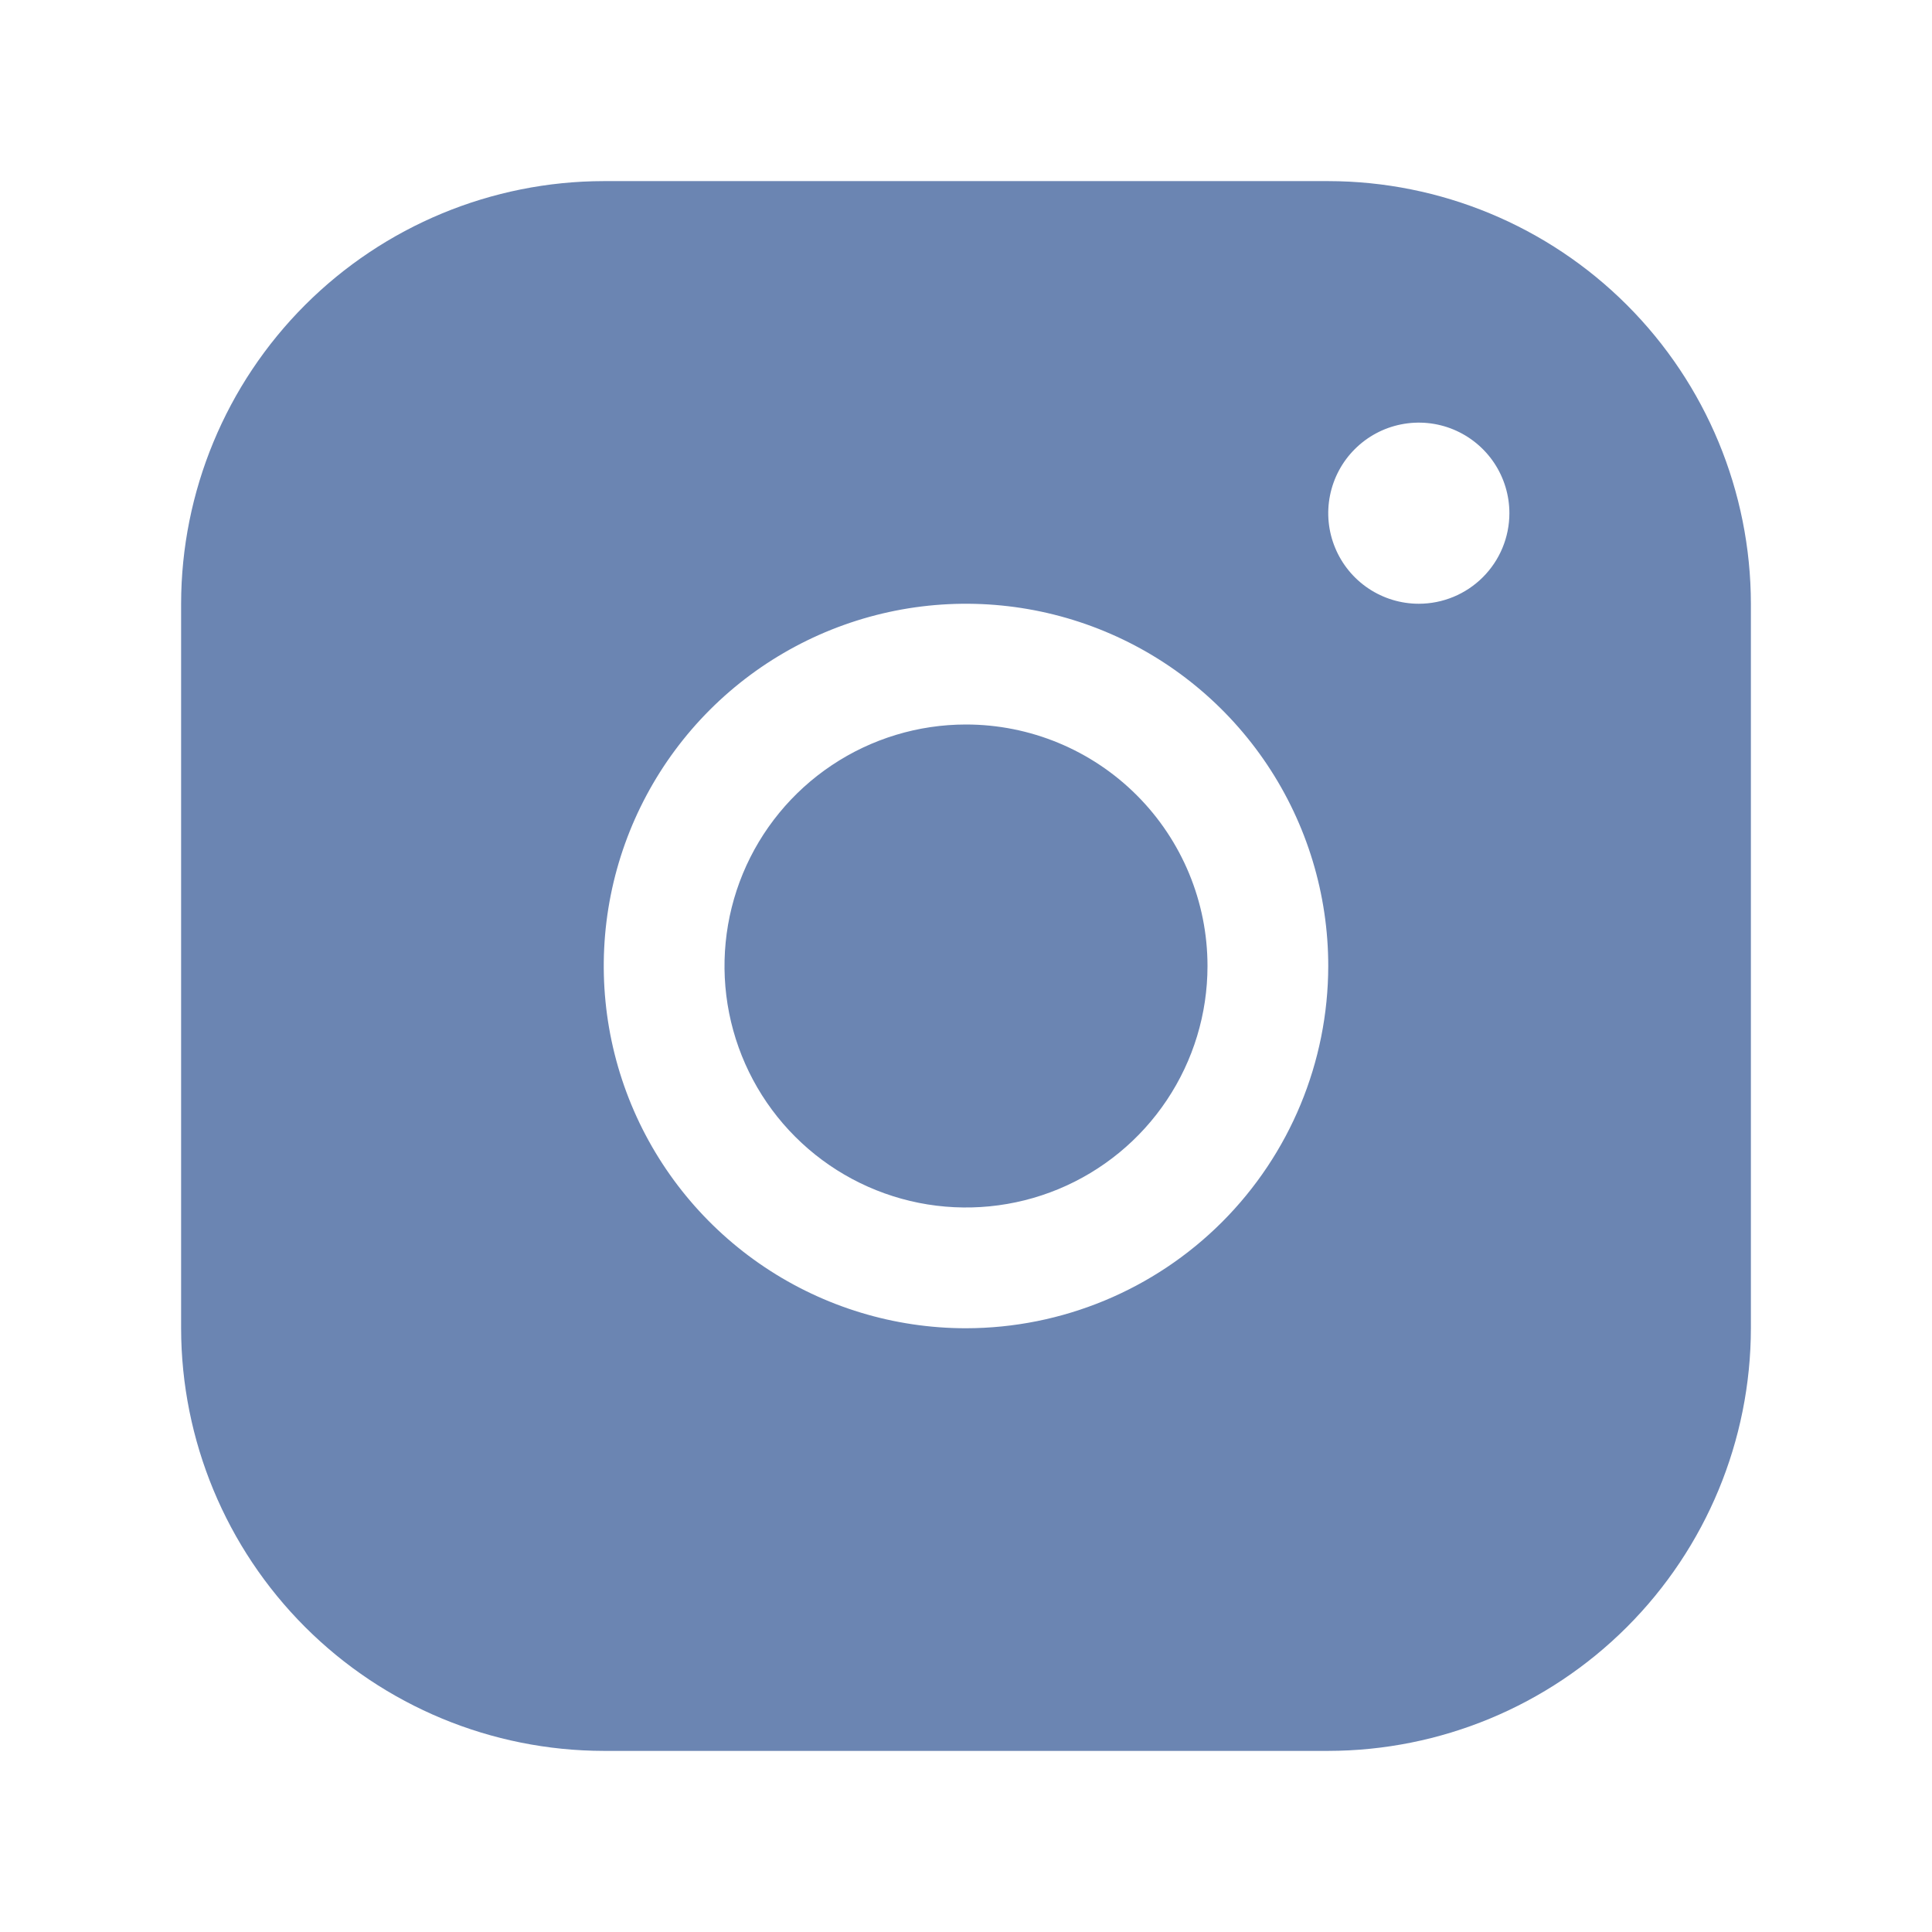 <svg width="70" height="70" viewBox="0 0 70 70" fill="none" xmlns="http://www.w3.org/2000/svg">
<path d="M48.125 6.562H21.875C17.815 6.567 13.923 8.182 11.052 11.052C8.182 13.923 6.567 17.815 6.562 21.875V48.125C6.567 52.185 8.182 56.077 11.052 58.948C13.923 61.819 17.815 63.433 21.875 63.438H48.125C52.185 63.433 56.077 61.819 58.948 58.948C61.819 56.077 63.433 52.185 63.438 48.125V21.875C63.433 17.815 61.819 13.923 58.948 11.052C56.077 8.182 52.185 6.567 48.125 6.562ZM35 48.125C32.404 48.125 29.866 47.355 27.708 45.913C25.55 44.471 23.867 42.421 22.874 40.023C21.881 37.624 21.621 34.985 22.127 32.439C22.634 29.893 23.884 27.555 25.719 25.719C27.555 23.884 29.893 22.634 32.439 22.127C34.985 21.621 37.624 21.881 40.023 22.874C42.421 23.867 44.471 25.55 45.913 27.708C47.355 29.866 48.125 32.404 48.125 35C48.121 38.48 46.737 41.816 44.277 44.277C41.816 46.737 38.48 48.121 35 48.125ZM51.406 21.875C50.757 21.875 50.123 21.683 49.583 21.322C49.044 20.962 48.623 20.449 48.375 19.849C48.126 19.25 48.061 18.59 48.188 17.954C48.315 17.317 48.627 16.732 49.086 16.274C49.545 15.815 50.13 15.502 50.766 15.376C51.403 15.249 52.062 15.314 52.662 15.562C53.261 15.811 53.774 16.231 54.135 16.771C54.495 17.31 54.688 17.945 54.688 18.594C54.688 19.464 54.342 20.299 53.726 20.914C53.111 21.529 52.276 21.875 51.406 21.875ZM43.75 35C43.75 36.731 43.237 38.422 42.275 39.861C41.314 41.3 39.947 42.422 38.349 43.084C36.75 43.746 34.99 43.919 33.293 43.582C31.596 43.244 30.037 42.411 28.813 41.187C27.589 39.964 26.756 38.404 26.418 36.707C26.081 35.01 26.254 33.25 26.916 31.651C27.578 30.053 28.7 28.686 30.139 27.725C31.578 26.763 33.269 26.25 35 26.25C37.321 26.25 39.546 27.172 41.187 28.813C42.828 30.454 43.75 32.679 43.75 35Z" fill="#6B85B2"/>
</svg>
